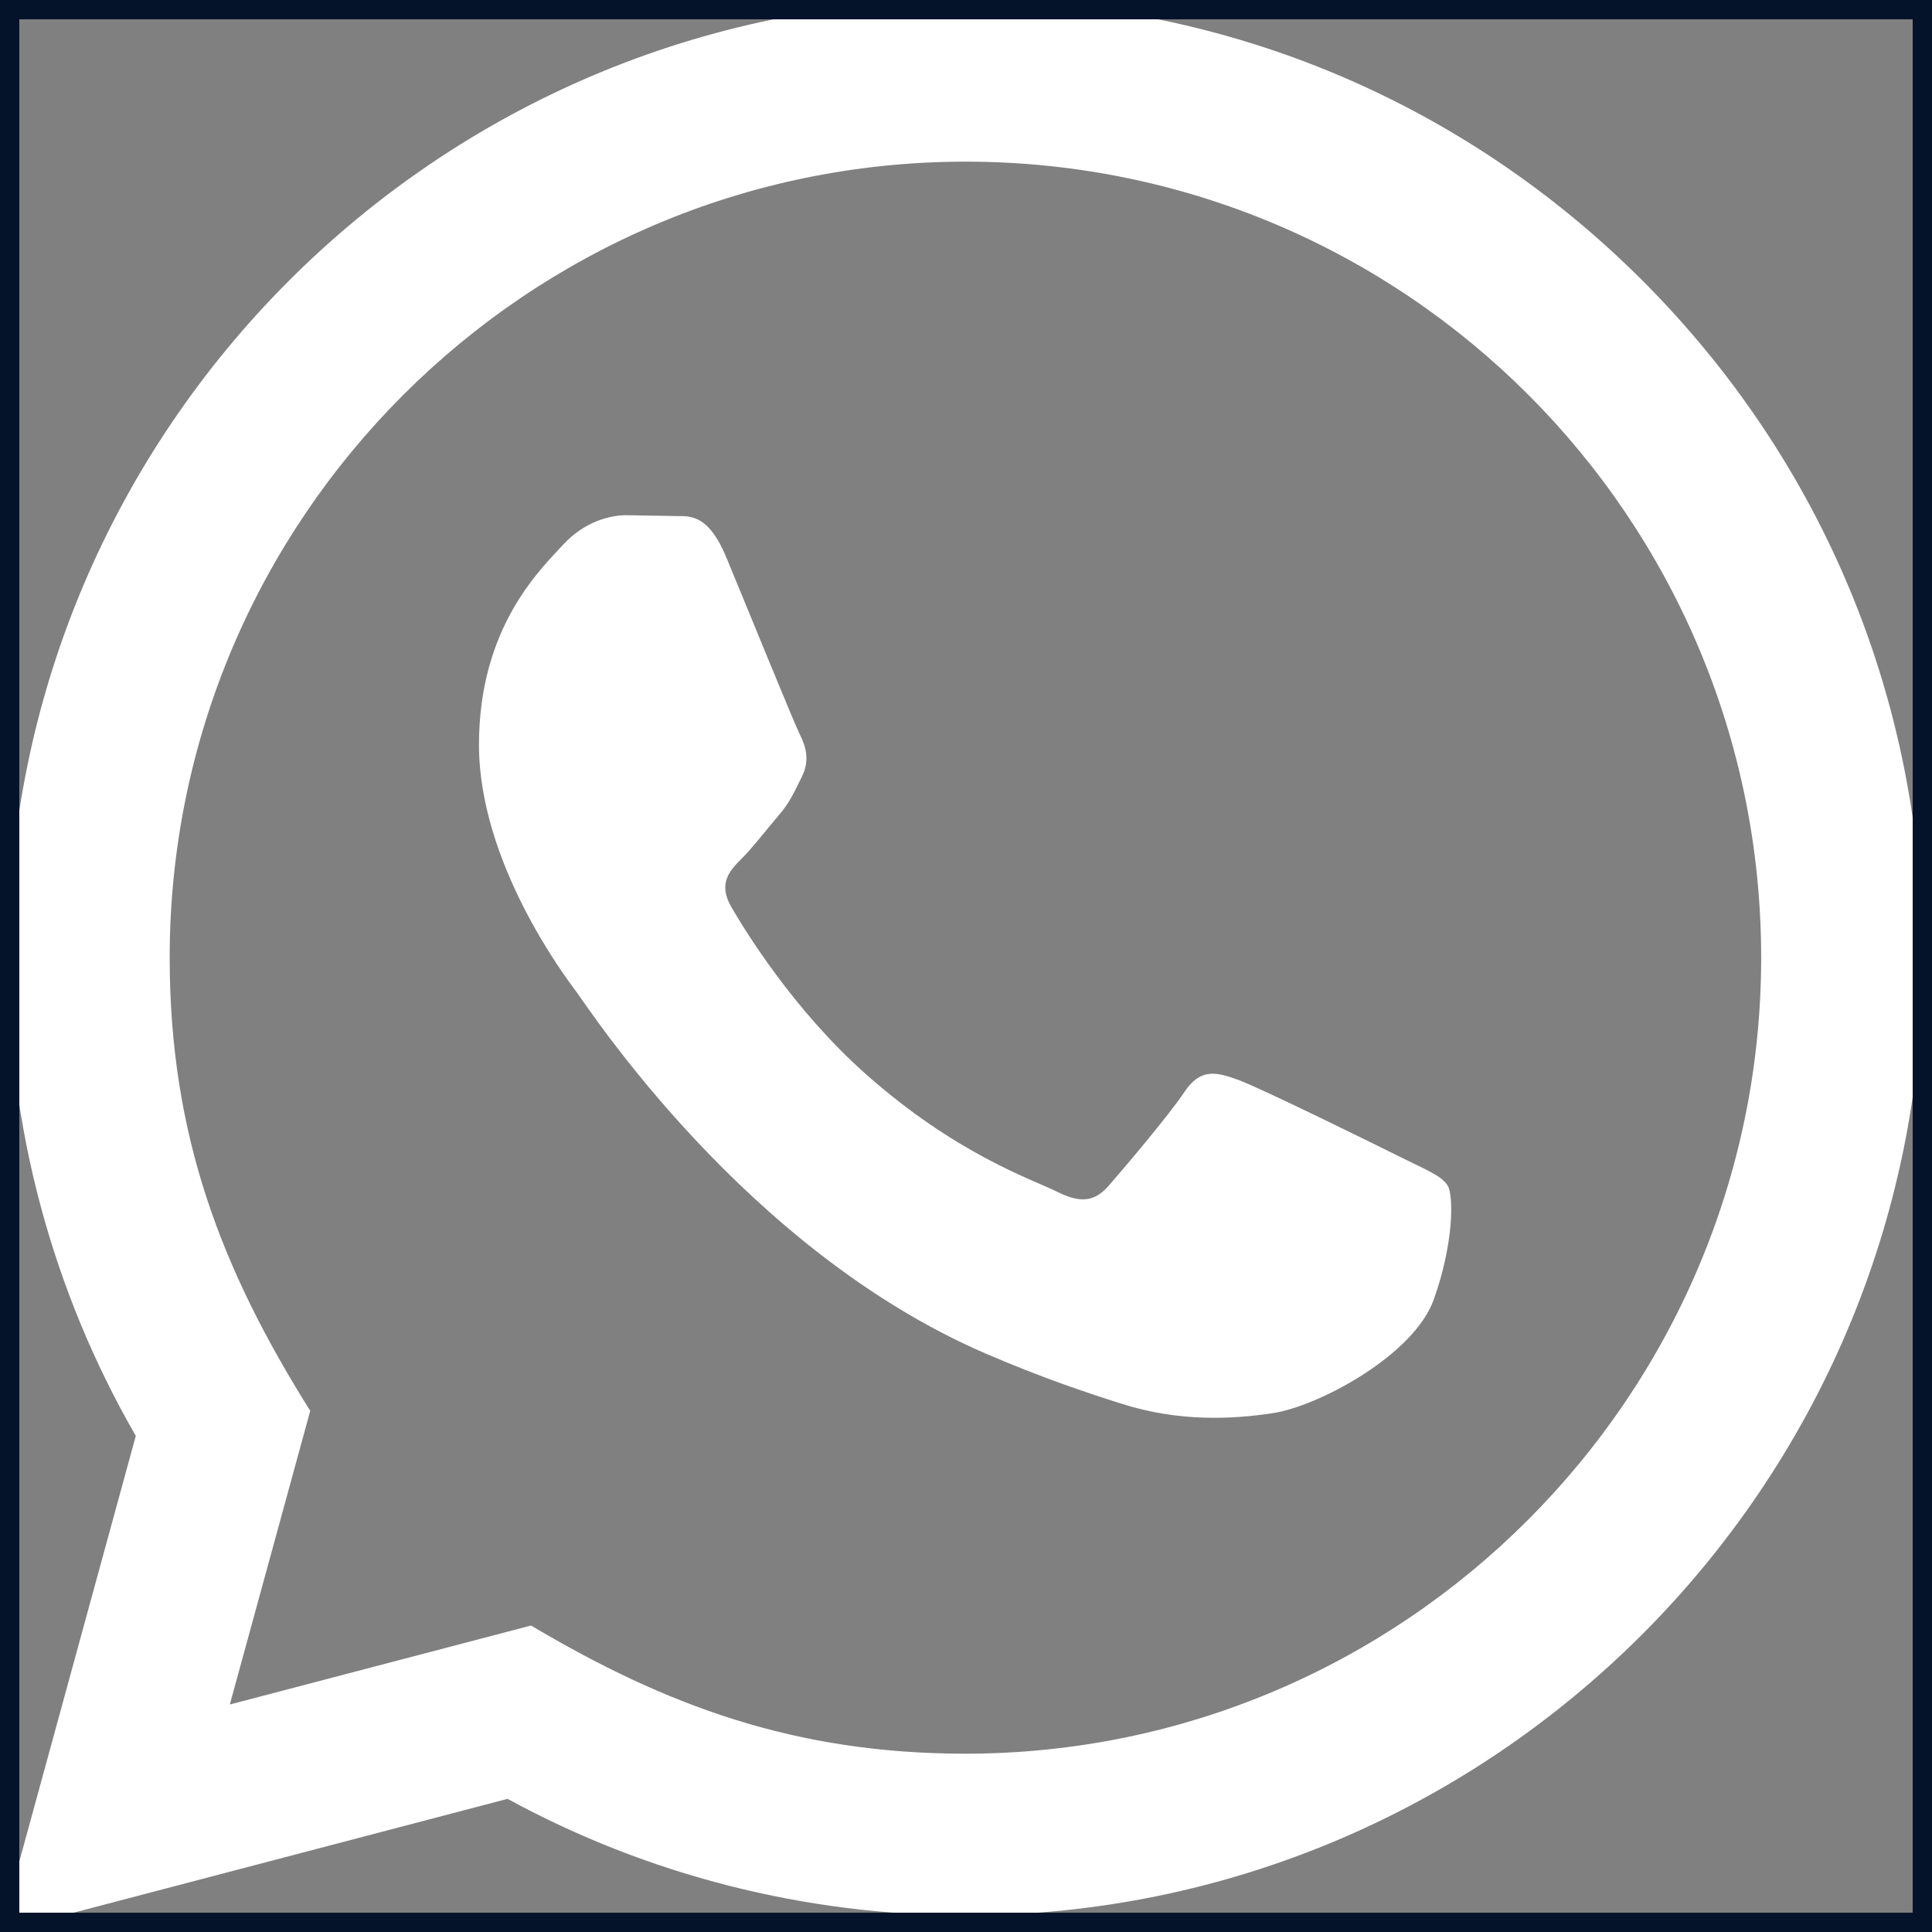<svg width="100" height="100" viewBox="0 0 100 100" fill="none" xmlns="http://www.w3.org/2000/svg">
<rect x="0" y="0" width="100" height="100" fill="#808080" stroke="none"/>
<path d="M0 100L7.029 74.321C2.692 66.804 0.412 58.283 0.417 49.546C0.429 22.229 22.658 0 49.971 0C63.225 0.004 75.666 5.167 85.025 14.533C94.379 23.9 99.529 36.35 99.525 49.592C99.512 76.912 77.283 99.141 49.971 99.141C41.679 99.137 33.508 97.058 26.271 93.108L0 100ZM27.487 84.137C34.471 88.283 41.137 90.766 49.954 90.771C72.654 90.771 91.146 72.296 91.158 49.583C91.166 26.825 72.762 8.375 49.987 8.367C27.271 8.367 8.792 26.842 8.783 49.55C8.779 58.821 11.496 65.762 16.058 73.025L11.896 88.225L27.487 84.137ZM74.933 61.371C74.625 60.854 73.8 60.546 72.558 59.925C71.321 59.304 65.233 56.308 64.096 55.896C62.962 55.483 62.137 55.275 61.308 56.517C60.483 57.754 58.108 60.546 57.387 61.371C56.666 62.196 55.941 62.3 54.704 61.679C53.467 61.058 49.475 59.754 44.746 55.533C41.067 52.25 38.579 48.196 37.858 46.954C37.137 45.717 37.783 45.046 38.4 44.429C38.958 43.875 39.637 42.983 40.258 42.258C40.887 41.542 41.092 41.025 41.508 40.196C41.921 39.371 41.717 38.646 41.404 38.025C41.092 37.408 38.617 31.312 37.587 28.833C36.579 26.421 35.558 26.746 34.8 26.708L32.425 26.667C31.6 26.667 30.258 26.975 29.125 28.217C27.992 29.458 24.792 32.45 24.792 38.546C24.792 44.642 29.229 50.529 29.846 51.354C30.467 52.179 38.575 64.687 50.996 70.05C53.95 71.325 56.258 72.087 58.054 72.658C61.021 73.6 63.721 73.466 65.854 73.15C68.233 72.796 73.179 70.154 74.212 67.262C75.246 64.367 75.246 61.887 74.933 61.371Z" fill="white"/>
<rect x="0.5" y="0.5" width="99" height="99" stroke="#05132A"/>
</svg>
